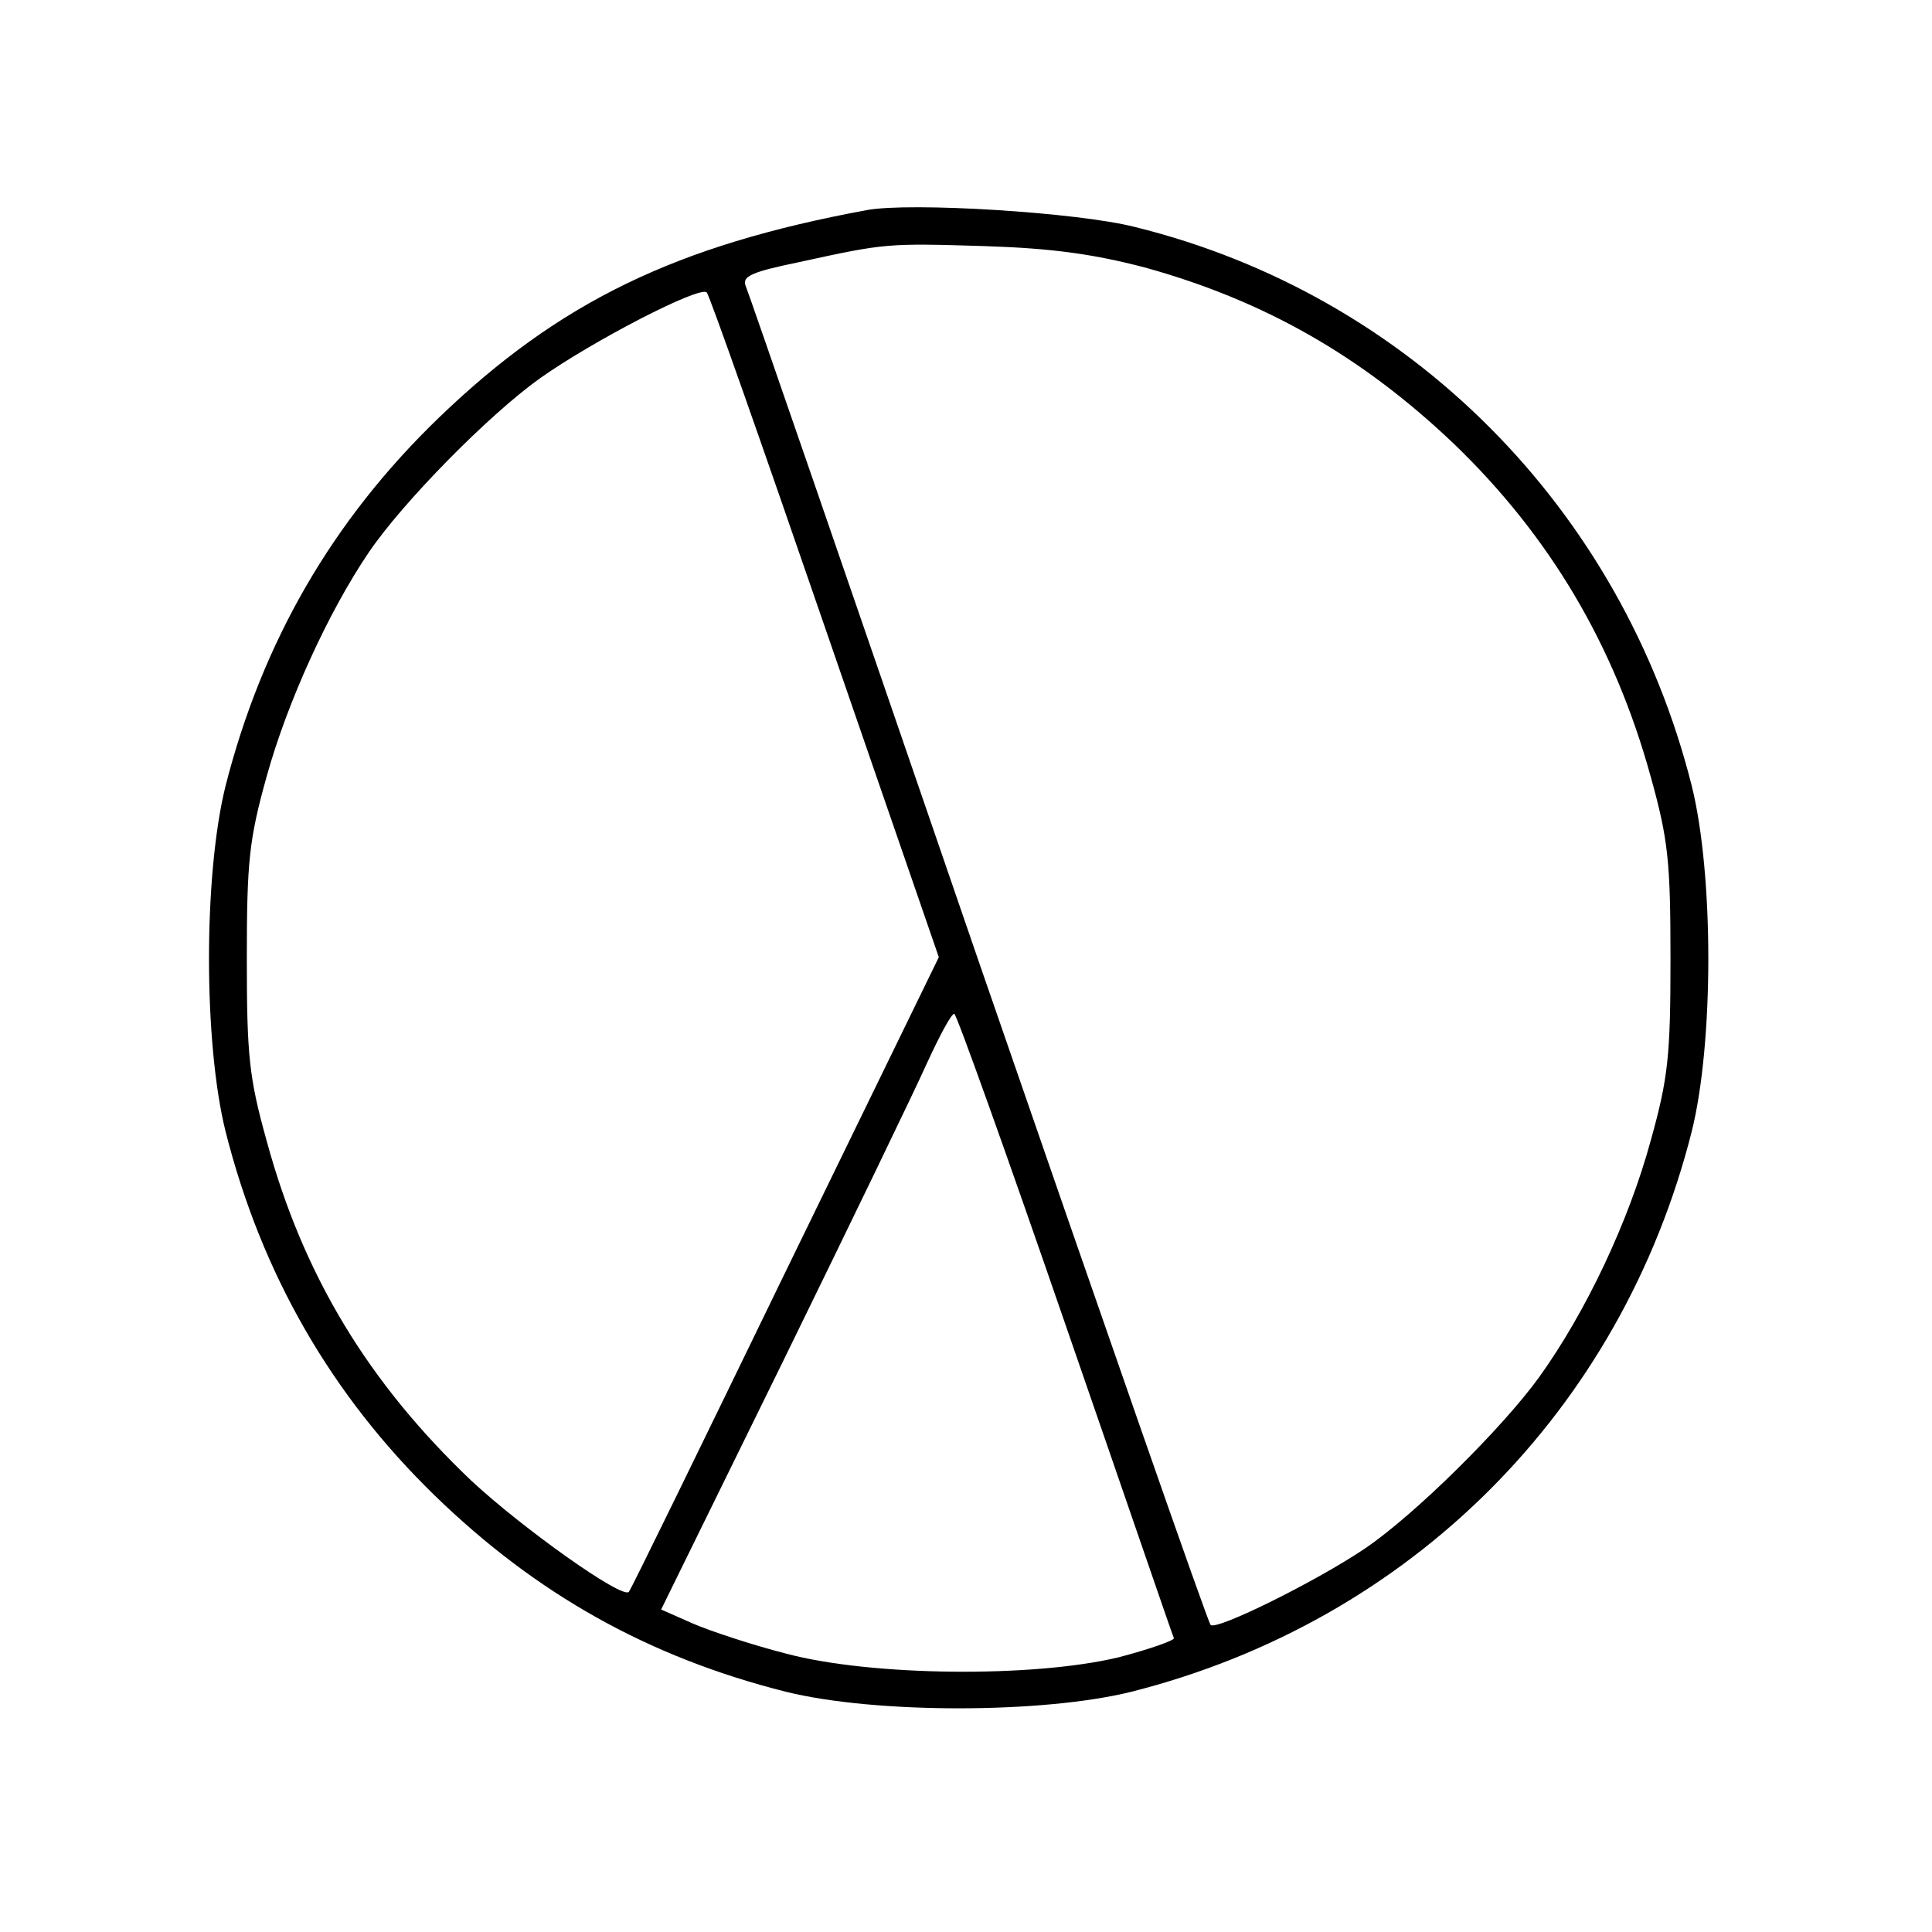 <?xml version="1.0" standalone="no"?>
<!DOCTYPE svg PUBLIC "-//W3C//DTD SVG 20010904//EN"
 "http://www.w3.org/TR/2001/REC-SVG-20010904/DTD/svg10.dtd">
<svg version="1.0" xmlns="http://www.w3.org/2000/svg"
 width="263pt" height="263pt" viewBox="0 0 263 263"
 preserveAspectRatio="xMidYMid meet">
<g transform="translate(0,263) scale(0.1,-0.1)"
fill="#000000" stroke="none">
<path d="M1180 2344 c-260 -48 -419 -125 -583 -283 -145 -140 -240 -305 -290
-501 -30 -121 -30 -349 0 -470 49 -194 144 -359 285 -496 138 -134 291 -220
478 -267 121 -30 349 -30 470 0 380 96 667 383 763 763 30 121 30 349 0 470
-95 378 -385 669 -758 761 -78 20 -306 34 -365 23z m378 -78 c163 -45 296
-121 421 -240 131 -126 219 -275 268 -453 24 -86 27 -116 27 -248 0 -132 -3
-162 -27 -248 -30 -110 -88 -233 -152 -322 -50 -69 -169 -187 -237 -233 -65
-44 -202 -112 -210 -104 -4 4 -146 412 -317 907 -170 495 -312 907 -316 916
-5 13 9 19 72 32 119 26 120 26 253 22 93 -3 149 -11 218 -29z m-435 -490
l155 -449 -210 -431 c-115 -237 -210 -432 -212 -433 -9 -10 -144 86 -214 151
-140 133 -229 279 -279 463 -24 86 -27 116 -27 248 0 132 3 162 27 248 28 101
84 224 139 305 46 68 163 187 233 237 72 51 217 126 227 117 4 -4 76 -209 161
-456z m327 -948 c80 -231 146 -424 148 -428 1 -3 -33 -15 -75 -26 -116 -28
-337 -26 -453 5 -47 12 -104 31 -127 41 l-43 19 166 338 c91 186 179 368 196
406 17 37 33 67 37 67 3 0 71 -190 151 -422z"/>
</g>
</svg>
